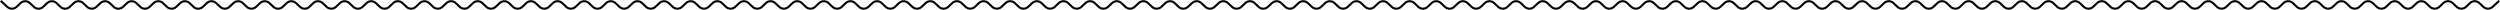 <svg xmlns="http://www.w3.org/2000/svg" viewBox="0 0 1198.679 4.673"><path stroke="#000" stroke-miterlimit="10" d="M.339.38l3.192 2.944c1.202 1.131 3.168 1.131 4.37 0l2.008-1.889c1.202-1.131 3.168-1.131 4.37 0l2.008 1.889c1.202 1.131 3.169 1.131 4.371 0l2.009-1.889c1.202-1.13 3.169-1.131 4.371 0l2.01 1.89c1.202 1.13 3.169 1.13 4.372 0l2.011-1.891c1.202-1.13 3.169-1.13 4.372 0l2.01 1.89c1.202 1.13 3.169 1.13 4.371 0l2.009-1.889c1.202-1.13 3.169-1.13 4.371 0l2.008 1.889c1.202 1.13 3.169 1.13 4.37 0l2.008-1.889c1.202-1.131 3.168-1.131 4.37 0l2.008 1.889c1.202 1.131 3.168 1.131 4.37 0l2.008-1.889c1.202-1.131 3.168-1.131 4.37 0l2.009 1.889c1.202 1.13 3.169 1.131 4.371 0l2.009-1.89c1.202-1.13 3.169-1.13 4.371 0l2.01 1.89c1.202 1.13 3.169 1.13 4.372 0l2.012-1.891c1.202-1.13 3.17-1.13 4.372 0l2.01 1.89c1.202 1.13 3.169 1.13 4.371 0l2.009-1.89c1.202-1.13 3.169-1.13 4.371 0l2.009 1.889c1.202 1.13 3.169 1.13 4.371 0l2.009-1.889c1.202-1.13 3.169-1.13 4.371 0l2.009 1.889c1.202 1.13 3.169 1.131 4.371 0l2.009-1.89c1.202-1.13 3.169-1.13 4.371 0l2.01 1.89c1.202 1.13 3.169 1.13 4.372 0l2.011-1.891c1.202-1.13 3.17-1.13 4.372 0l2.011 1.89c1.202 1.13 3.169 1.13 4.371 0l2.01-1.89c1.202-1.13 3.169-1.13 4.371 0l2.009 1.89c1.202 1.13 3.169 1.13 4.371 0l2.009-1.889c1.202-1.13 3.169-1.13 4.371 0l2.009 1.89c1.202 1.13 3.169 1.13 4.371 0l2.01-1.89c1.202-1.13 3.169-1.13 4.372 0l2.012 1.891c1.202 1.13 3.17 1.13 4.372 0l2.011-1.891c1.202-1.13 3.169-1.13 4.371 0l2.01 1.89c1.202 1.13 3.169 1.13 4.371 0l2.01-1.89c1.202-1.13 3.169-1.13 4.371 0l2.01 1.89c1.202 1.13 3.169 1.13 4.371 0l2.01-1.89c1.202-1.13 3.169-1.13 4.372 0l2.012 1.891c1.202 1.13 3.17 1.13 4.372 0l2.011-1.891c1.202-1.13 3.169-1.13 4.372 0l2.01 1.89c1.202 1.13 3.169 1.13 4.371 0l2.01-1.89c1.202-1.13 3.169-1.13 4.371 0l2.01 1.89c1.202 1.13 3.169 1.13 4.372 0l2.011-1.891c1.202-1.13 3.17-1.13 4.372 0l2.012 1.891c1.202 1.13 3.17 1.13 4.372 0l2.011-1.89c1.202-1.13 3.169-1.13 4.371 0l2.01 1.89c1.202 1.13 3.169 1.13 4.372 0l2.011-1.89c1.202-1.13 3.17-1.13 4.372 0l2.012 1.891c1.202 1.13 3.17 1.13 4.372 0l2.011-1.891c1.202-1.13 3.169-1.13 4.372 0l2.011 1.89c1.202 1.13 3.169 1.13 4.372 0l2.011-1.89c1.202-1.13 3.17-1.13 4.372 0l2.013 1.891c1.202 1.13 3.17 1.13 4.372 0l2.011-1.891c1.202-1.13 3.17-1.13 4.372 0l2.011 1.89c1.202 1.13 3.17 1.13 4.372 0l2.012-1.891c1.202-1.13 3.17-1.13 4.372 0l2.012 1.891c1.202 1.13 3.17 1.13 4.372 0l2.011-1.891c1.202-1.13 3.17-1.13 4.372 0l2.012 1.891c1.202 1.13 3.17 1.13 4.372 0l2.012-1.891c1.202-1.13 3.17-1.13 4.372 0l2.011 1.891c1.202 1.13 3.17 1.13 4.372 0l2.012-1.891c1.202-1.13 3.17-1.13 4.372 0l2.012 1.891c1.202 1.13 3.17 1.13 4.372 0l2.012-1.891c1.202-1.13 3.169-1.13 4.371.001l2.008 1.889c1.202 1.131 3.169 1.131 4.371 0l2.01-1.89c1.202-1.13 3.169-1.131 4.372-.001l2.013 1.891c1.202 1.13 3.17 1.129 4.372-.001l2.01-1.89c1.202-1.13 3.169-1.13 4.371 0l2.009 1.889c1.202 1.13 3.169 1.131 4.371 0l2.011-1.89c1.202-1.13 3.17-1.13 4.372 0l2.012 1.891c1.202 1.13 3.17 1.13 4.372-.001l2.01-1.89c1.202-1.13 3.169-1.13 4.371 0l2.011 1.89c1.202 1.13 3.17 1.13 4.372 0l2.013-1.891c1.202-1.13 3.17-1.13 4.372 0l2.011 1.89c1.202 1.13 3.17 1.13 4.372.001l2.013-1.891c1.202-1.13 3.17-1.13 4.372 0l2.012 1.891c1.202 1.13 3.17 1.13 4.372 0l2.013-1.891c1.202-1.13 3.17-1.13 4.372 0l2.012 1.891c1.202 1.13 3.17 1.13 4.373 0l2.014-1.892c1.203-1.13 3.17-1.13 4.373 0l2.013 1.891c1.202 1.13 3.17 1.13 4.373 0l2.014-1.892c1.203-1.13 3.17-1.13 4.373 0l2.014 1.892c1.203 1.13 3.171 1.13 4.373 0l2.014-1.892c1.203-1.13 3.17-1.13 4.373 0l2.014 1.892c1.203 1.13 3.17 1.13 4.373 0l2.014-1.892c1.203-1.13 3.17-1.129 4.372.001l2.01 1.89c1.202 1.13 3.169 1.13 4.372.001l2.013-1.891c1.202-1.13 3.17-1.13 4.373 0l2.014 1.892c1.203 1.13 3.171 1.13 4.373 0l2.014-1.892c1.203-1.13 3.171-1.13 4.373 0l2.015 1.892c1.203 1.13 3.171 1.13 4.374 0l2.016-1.893c1.203-1.129 3.171-1.129 4.373.001l2.013 1.892c1.203 1.13 3.171 1.13 4.374.001l2.017-1.893c1.203-1.129 3.172-1.13 4.375-.001l2.02 1.895c1.203 1.129 3.173 1.129 4.376 0l2.02-1.895c1.203-1.129 3.171-1.127 4.373.003l2.007 1.889c1.202 1.131 3.168 1.131 4.37 0l2.008-1.889c1.202-1.131 3.168-1.131 4.37 0l2.008 1.889c1.202 1.131 3.169 1.131 4.371 0l2.009-1.889c1.202-1.13 3.169-1.131 4.371 0l2.01 1.89c1.202 1.13 3.169 1.13 4.372 0l2.011-1.891c1.202-1.13 3.169-1.13 4.372 0l2.01 1.89c1.202 1.13 3.169 1.13 4.371 0l2.009-1.889c1.202-1.13 3.169-1.13 4.371 0l2.008 1.889c1.202 1.13 3.169 1.13 4.37 0l2.008-1.889c1.202-1.131 3.168-1.131 4.37 0l2.008 1.889c1.202 1.131 3.168 1.131 4.37 0l2.008-1.889c1.202-1.131 3.169-1.131 4.37 0l2.008 1.889c1.202 1.13 3.169 1.131 4.371 0l2.009-1.89c1.202-1.13 3.169-1.13 4.371 0l2.01 1.89c1.202 1.13 3.169 1.13 4.372 0l2.012-1.891c1.202-1.13 3.169-1.13 4.372 0l2.01 1.89c1.202 1.13 3.169 1.13 4.371 0l2.009-1.89c1.202-1.13 3.169-1.13 4.371 0l2.009 1.889c1.202 1.13 3.169 1.13 4.371 0l2.009-1.889c1.202-1.13 3.169-1.13 4.371 0l2.009 1.889c1.202 1.13 3.169 1.131 4.371 0l2.009-1.89c1.202-1.13 3.169-1.13 4.371 0l2.01 1.89c1.202 1.13 3.169 1.13 4.372 0l2.011-1.891c1.202-1.13 3.17-1.13 4.372 0l2.011 1.89c1.202 1.13 3.169 1.13 4.371 0l2.01-1.89c1.202-1.13 3.169-1.13 4.371 0l2.009 1.89c1.202 1.13 3.169 1.13 4.371 0l2.009-1.889c1.202-1.13 3.169-1.13 4.371 0l2.009 1.89c1.202 1.13 3.169 1.13 4.371 0l2.01-1.89c1.202-1.13 3.169-1.13 4.372 0l2.012 1.891c1.202 1.13 3.17 1.13 4.372 0l2.011-1.891c1.202-1.13 3.169-1.13 4.371 0l2.01 1.89c1.202 1.13 3.169 1.13 4.371 0l2.01-1.89c1.202-1.13 3.169-1.13 4.371 0l2.01 1.89c1.202 1.13 3.169 1.13 4.371 0l2.01-1.89c1.202-1.13 3.169-1.13 4.372 0l2.012 1.891c1.202 1.13 3.17 1.13 4.372 0l2.011-1.891c1.202-1.13 3.169-1.13 4.372 0l2.01 1.89c1.202 1.13 3.169 1.13 4.371 0l2.01-1.89c1.202-1.13 3.169-1.13 4.371 0l2.01 1.89c1.202 1.13 3.169 1.13 4.372 0l2.011-1.891c1.202-1.13 3.17-1.13 4.372 0l2.012 1.891c1.202 1.13 3.17 1.13 4.372 0l2.011-1.89c1.202-1.13 3.169-1.13 4.371 0l2.01 1.89c1.202 1.13 3.169 1.13 4.372 0l2.011-1.89c1.202-1.13 3.17-1.13 4.372 0l2.012 1.891c1.202 1.13 3.17 1.13 4.372 0l2.011-1.891c1.202-1.13 3.169-1.13 4.372 0l2.011 1.89c1.202 1.13 3.169 1.13 4.372 0l2.011-1.89c1.202-1.13 3.17-1.13 4.372 0l2.013 1.891c1.202 1.13 3.17 1.13 4.372 0l2.011-1.891c1.202-1.13 3.17-1.13 4.372 0l2.011 1.89c1.202 1.13 3.17 1.13 4.372 0l2.012-1.891c1.202-1.13 3.17-1.13 4.372 0l2.012 1.891c1.202 1.13 3.17 1.13 4.372 0l2.011-1.891c1.202-1.13 3.17-1.13 4.372 0l2.012 1.891c1.202 1.13 3.17 1.13 4.372 0l2.012-1.891c1.202-1.13 3.17-1.13 4.372 0l2.011 1.891c1.202 1.13 3.17 1.13 4.372 0l2.012-1.891c1.202-1.13 3.17-1.13 4.372 0l2.012 1.891c1.202 1.13 3.17 1.13 4.372 0l2.012-1.891c1.202-1.13 3.169-1.13 4.371.001l2.008 1.889c1.202 1.131 3.169 1.131 4.371 0l2.01-1.89c1.202-1.13 3.169-1.131 4.372-.001l2.013 1.891c1.202 1.13 3.17 1.129 4.372-.001l2.01-1.89c1.202-1.13 3.169-1.13 4.371 0l2.009 1.889c1.202 1.13 3.169 1.131 4.371 0l2.011-1.89c1.202-1.13 3.17-1.13 4.372 0l2.012 1.891c1.202 1.13 3.17 1.13 4.372-.001l2.01-1.89c1.202-1.13 3.169-1.13 4.371 0l2.011 1.89c1.202 1.13 3.17 1.13 4.372 0l2.013-1.891c1.202-1.13 3.17-1.13 4.372 0l2.011 1.89c1.202 1.13 3.17 1.13 4.372.001l2.013-1.891c1.203-1.13 3.17-1.13 4.372 0l2.012 1.891c1.202 1.13 3.17 1.13 4.372 0l2.013-1.891c1.202-1.13 3.17-1.13 4.372 0l2.012 1.891c1.202 1.13 3.17 1.13 4.373 0l2.014-1.892c1.203-1.13 3.17-1.13 4.373 0l2.012 1.891c1.202 1.13 3.17 1.13 4.373 0l2.014-1.892c1.203-1.13 3.17-1.13 4.373 0l2.014 1.892c1.203 1.13 3.171 1.13 4.373 0l2.014-1.892c1.203-1.13 3.17-1.13 4.373 0l2.014 1.892c1.203 1.13 3.171 1.13 4.373 0l2.014-1.892c1.203-1.13 3.17-1.129 4.372.001l2.01 1.89c1.202 1.13 3.17 1.13 4.372.001l2.013-1.891c1.202-1.13 3.17-1.13 4.373 0l2.015 1.892c1.203 1.13 3.171 1.13 4.373 0l2.014-1.892c1.203-1.13 3.171-1.13 4.373 0l2.015 1.892c1.203 1.13 3.171 1.13 4.374 0l2.016-1.893c1.203-1.129 3.171-1.129 4.373.001l2.013 1.892c1.203 1.13 3.171 1.13 4.374.001l2.017-1.893c1.203-1.129 3.172-1.13 4.375-.001l2.02 1.895c1.203 1.129 3.173 1.129 4.376 0l3.208-2.947" fill="none"/></svg>